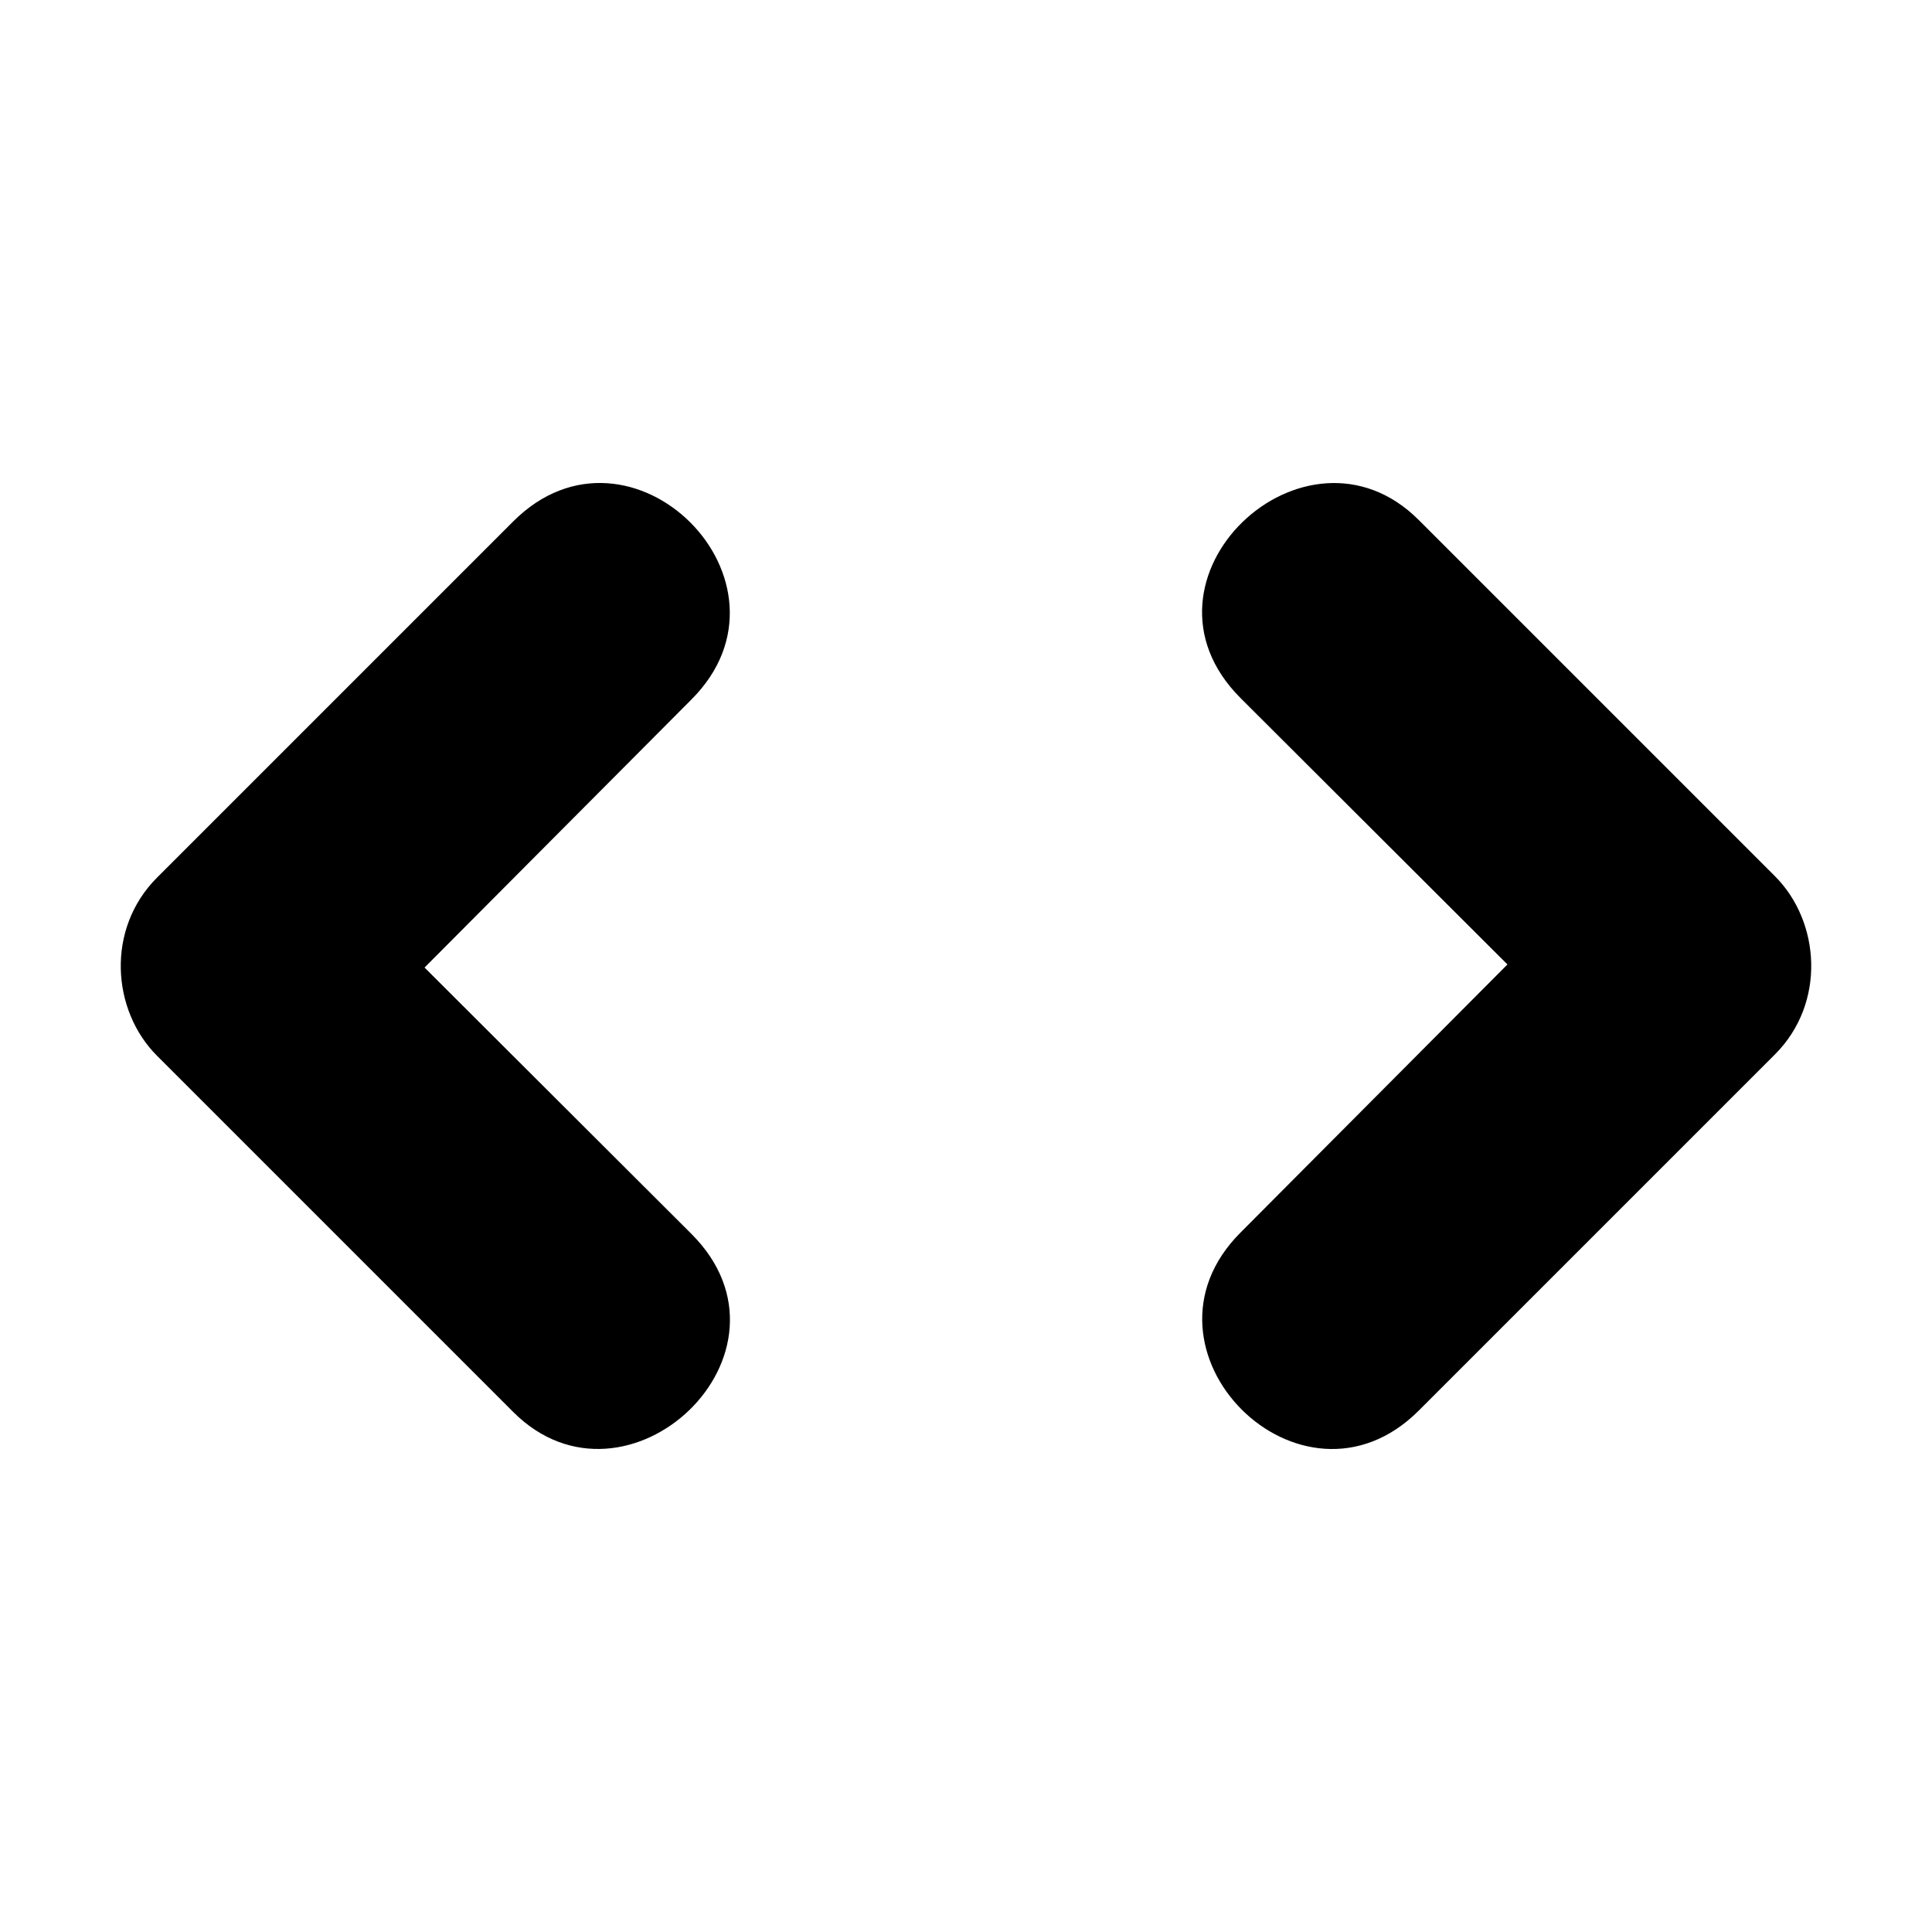 <!--
* Clay 3.12.0
*
* SPDX-FileCopyrightText: © 2020 Liferay, Inc.
*
* SPDX-License-Identifier: BSD-3-Clause
-->
<svg xmlns="http://www.w3.org/2000/svg" viewBox="0 0 512 512">
	<path class="lexicon-icon-outline" d="M183.23,185.38c31.09-31.09-16.11-78.3-47.21-47.21l-94.41,94.41c-13.56,13.56-12.04,35.17,0,47.21l94.41,94.41c30.03,30.03,78.71-15.7,47.21-47.21l-70.72-70.58L183.23,185.38z M328.77,326.62c-31.09,31.09,16.11,78.3,47.21,47.21l94.41-94.41c13.56-13.56,12.04-35.17,0-47.21l-94.41-94.41c-30.03-30.03-78.71,15.7-47.21,47.21l70.72,70.58L328.77,326.62z"/>
</svg>